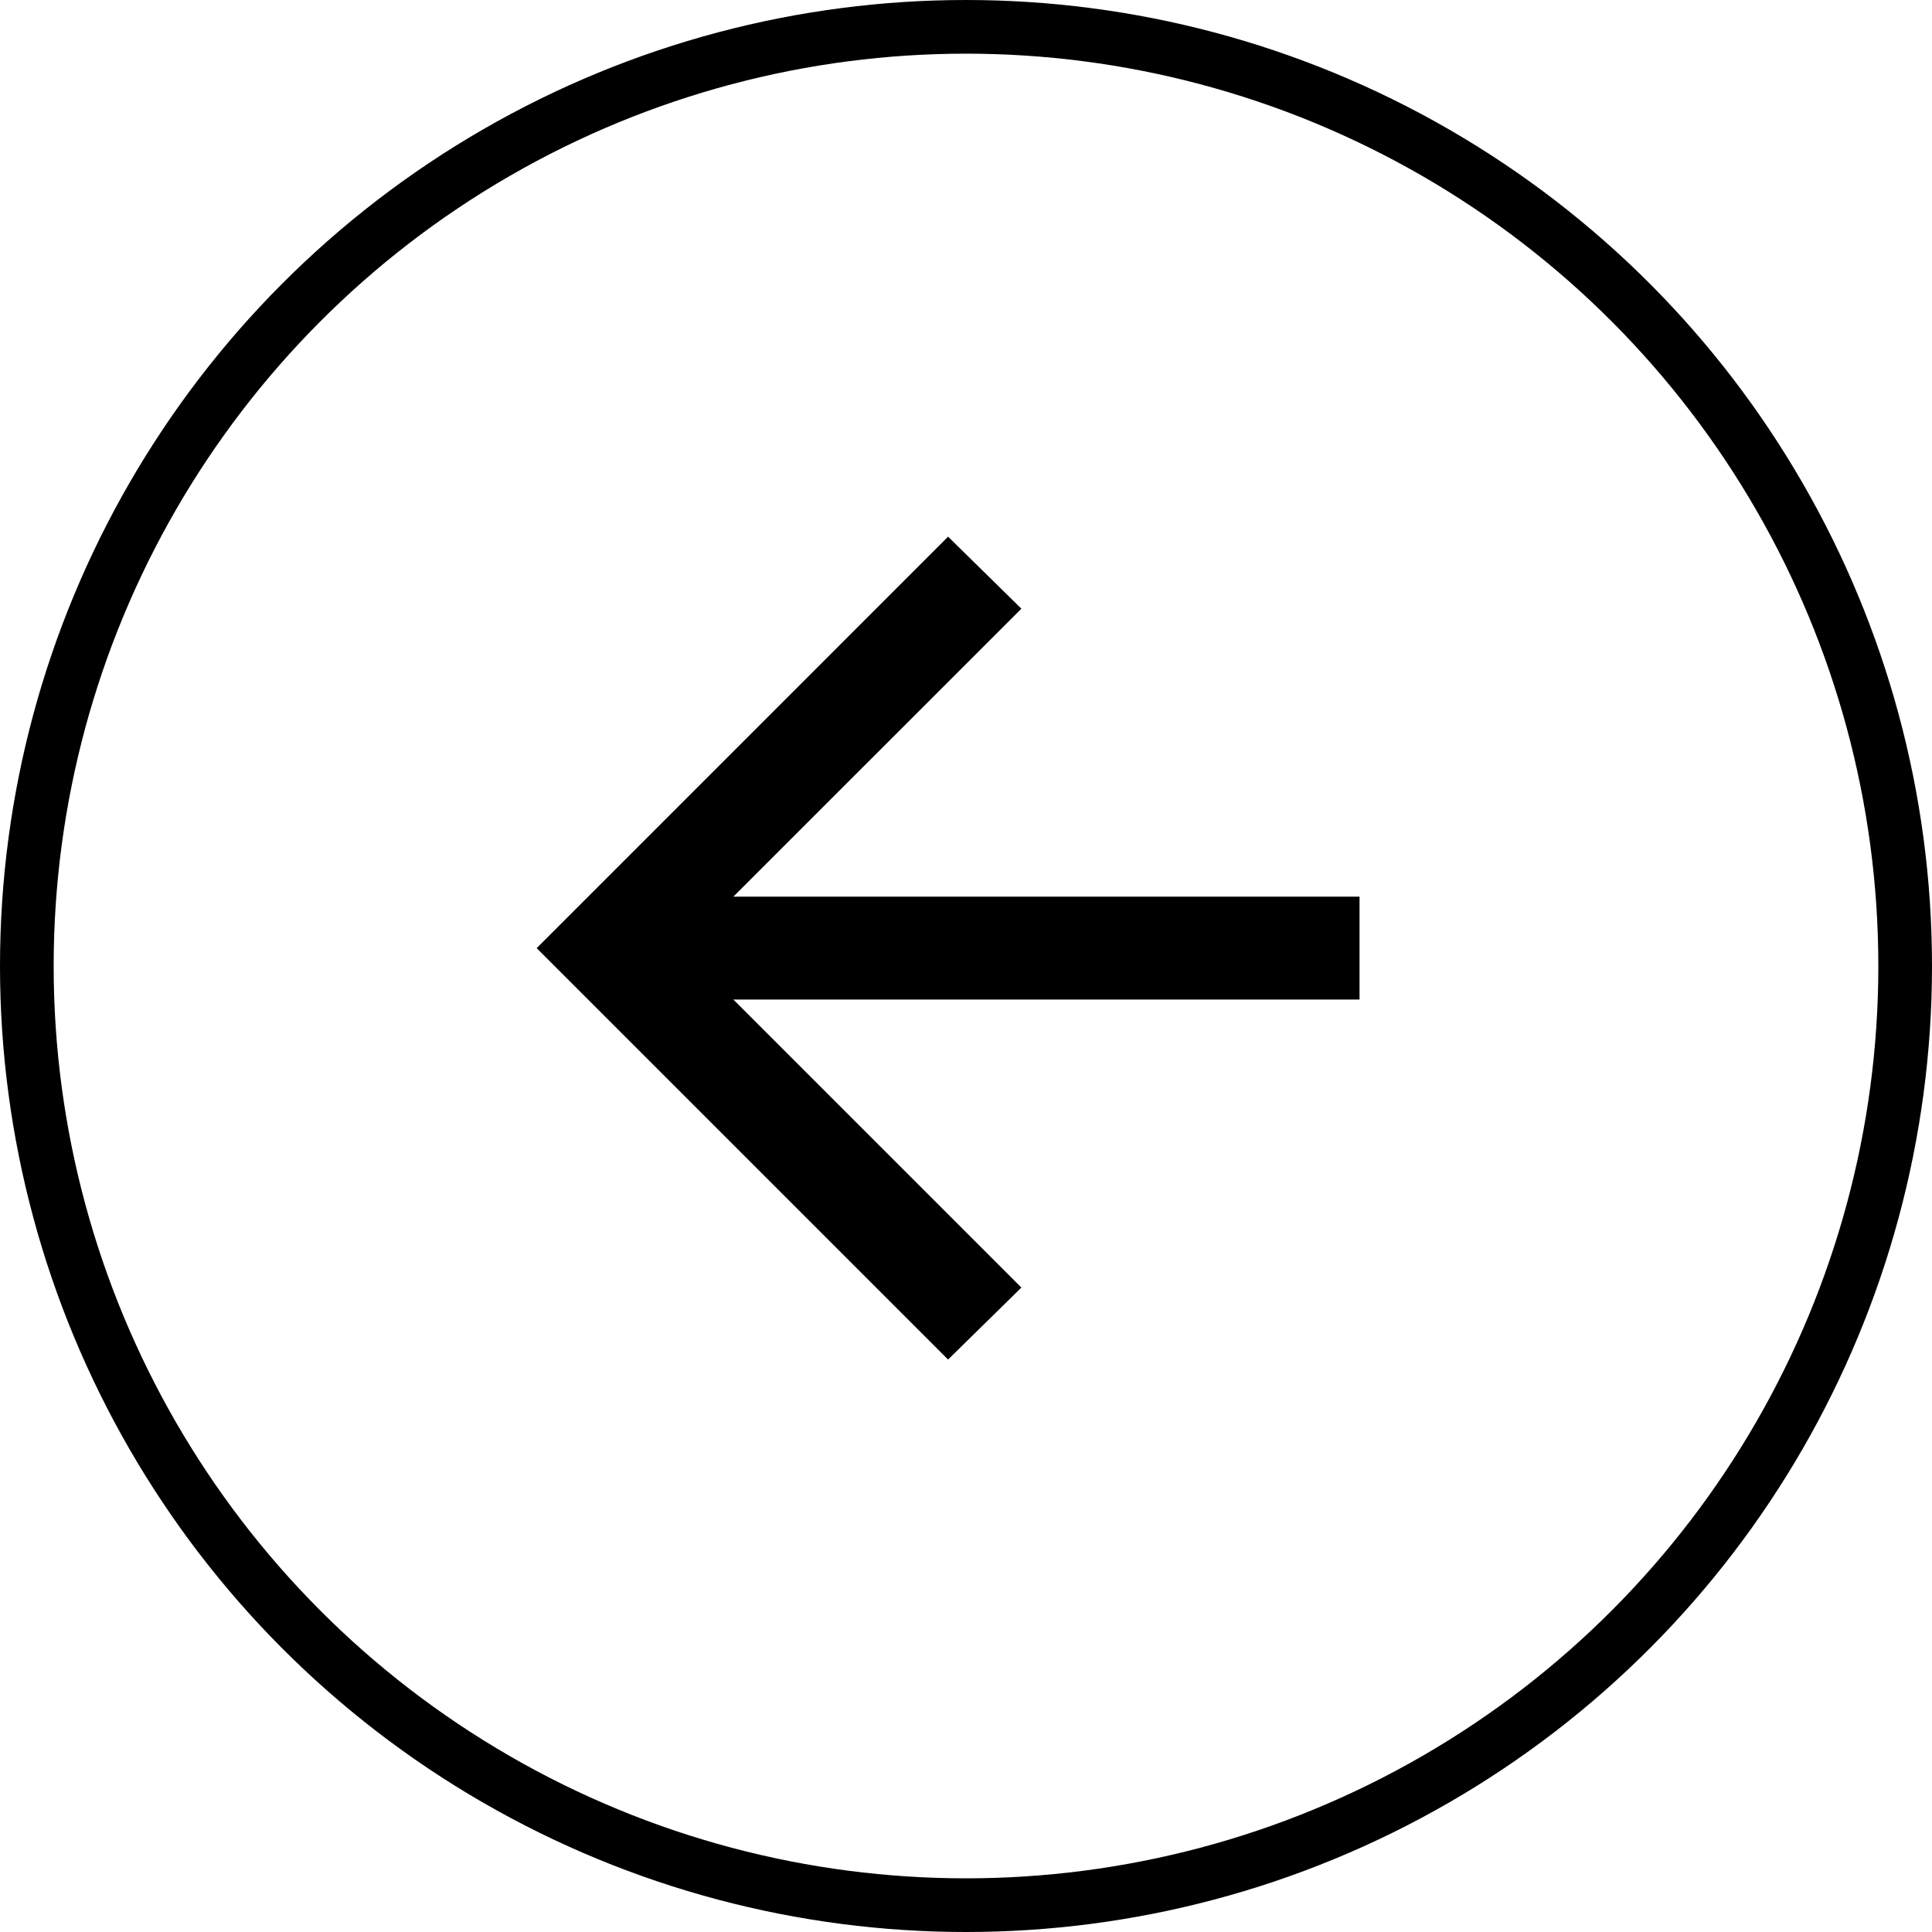 <svg width="36" height="36" viewBox="0 0 36 36" fill="none" xmlns="http://www.w3.org/2000/svg">
<circle cx="18" cy="18" r="17.5" stroke="black"/>
<path d="M13.665 16.708L25.333 16.708L25.333 18.625L13.665 18.625L19.032 23.992L17.666 25.333L10 17.667L17.666 10L19.032 11.342L13.665 16.708Z" fill="black"/>
</svg>
